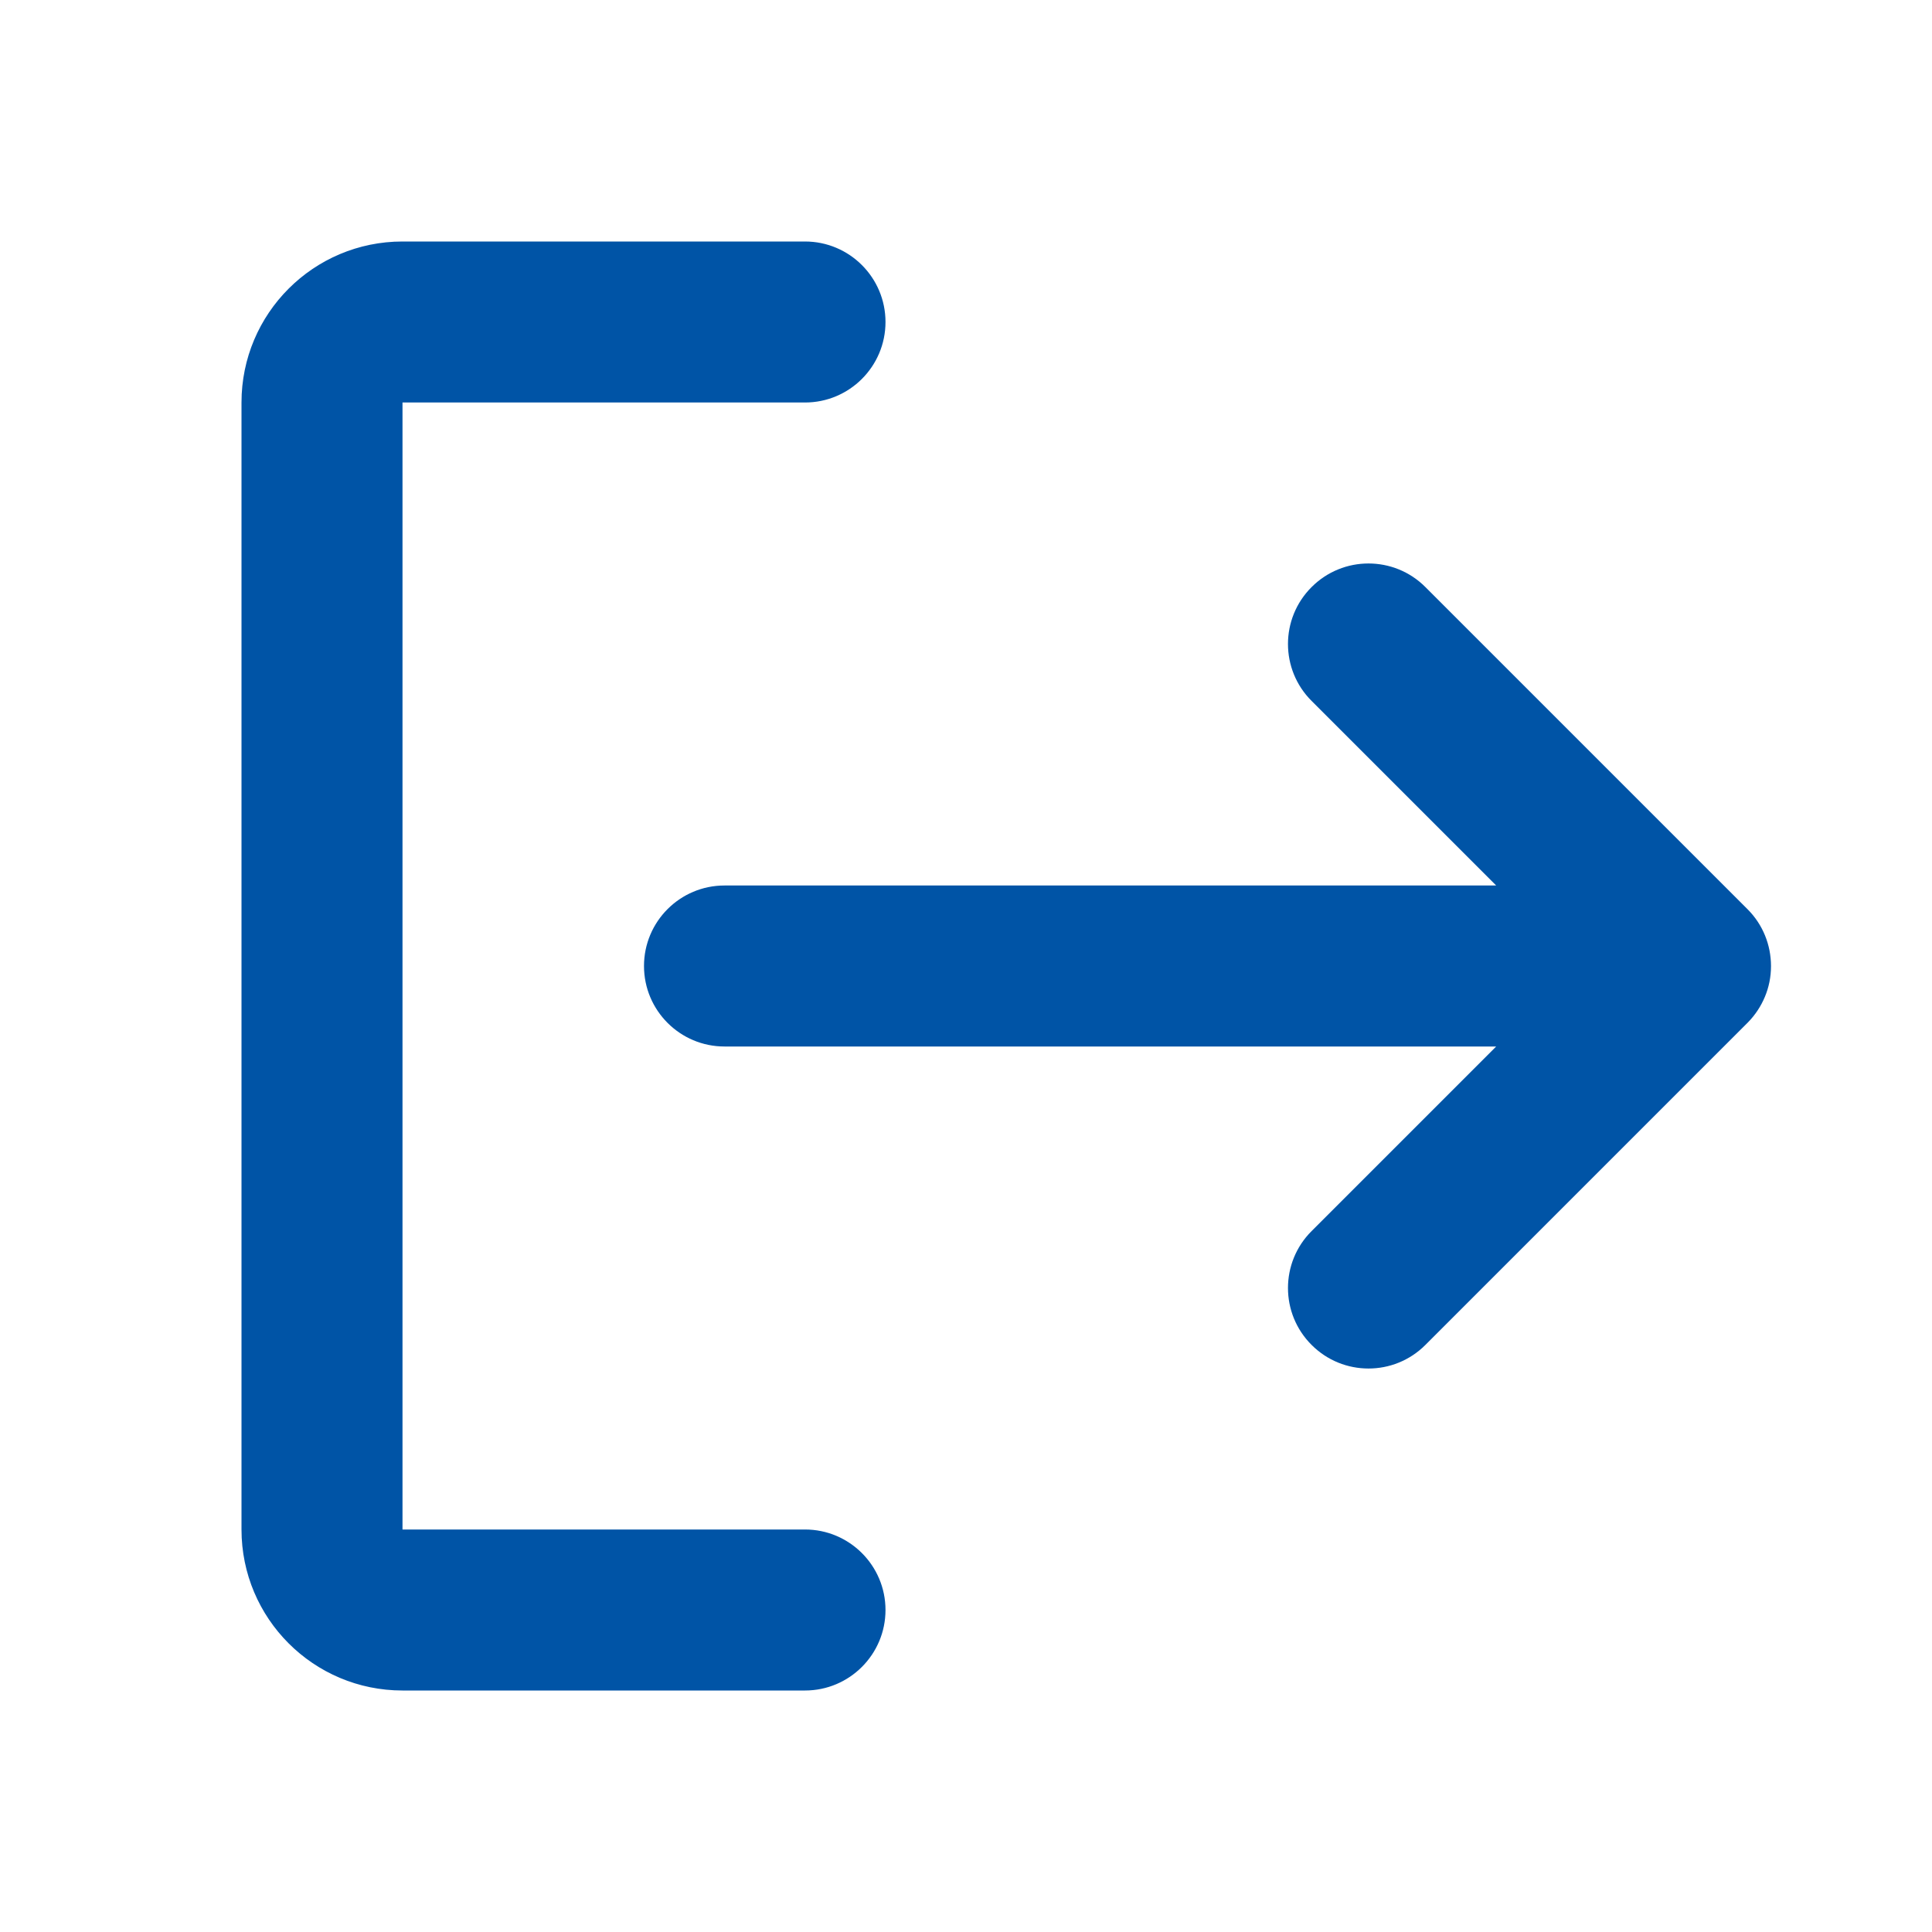 <svg fill="none" viewBox="0 0 24 24" height="24" width="24" xmlns="http://www.w3.org/2000/svg">
    <path xmlns="http://www.w3.org/2000/svg" fill-rule="evenodd" clip-rule="evenodd"
        d="M11 20C11 19.448 10.552 19 10 19H5V5H10C10.552 5 11 4.552 11 4C11 3.448 10.552 3 10 3H5C3.895 3 3 3.895 3 5V19C3 20.105 3.895 21 5 21H10C10.552 21 11 20.552 11 20Z"
        fill="#0054a6"></path>
    <path xmlns="http://www.w3.org/2000/svg"
        d="M21.714 12.7C21.806 12.606 21.876 12.498 21.924 12.383C21.973 12.266 22 12.137 22 12.003L22 12L22 11.997C21.999 11.742 21.902 11.487 21.707 11.293L17.707 7.293C17.317 6.902 16.683 6.902 16.293 7.293C15.902 7.683 15.902 8.317 16.293 8.707L18.586 11H9C8.448 11 8 11.448 8 12C8 12.552 8.448 13 9 13H18.586L16.293 15.293C15.902 15.683 15.902 16.317 16.293 16.707C16.683 17.098 17.317 17.098 17.707 16.707L21.706 12.708L21.714 12.7Z"
        fill="#0054a6"></path>
</svg>
